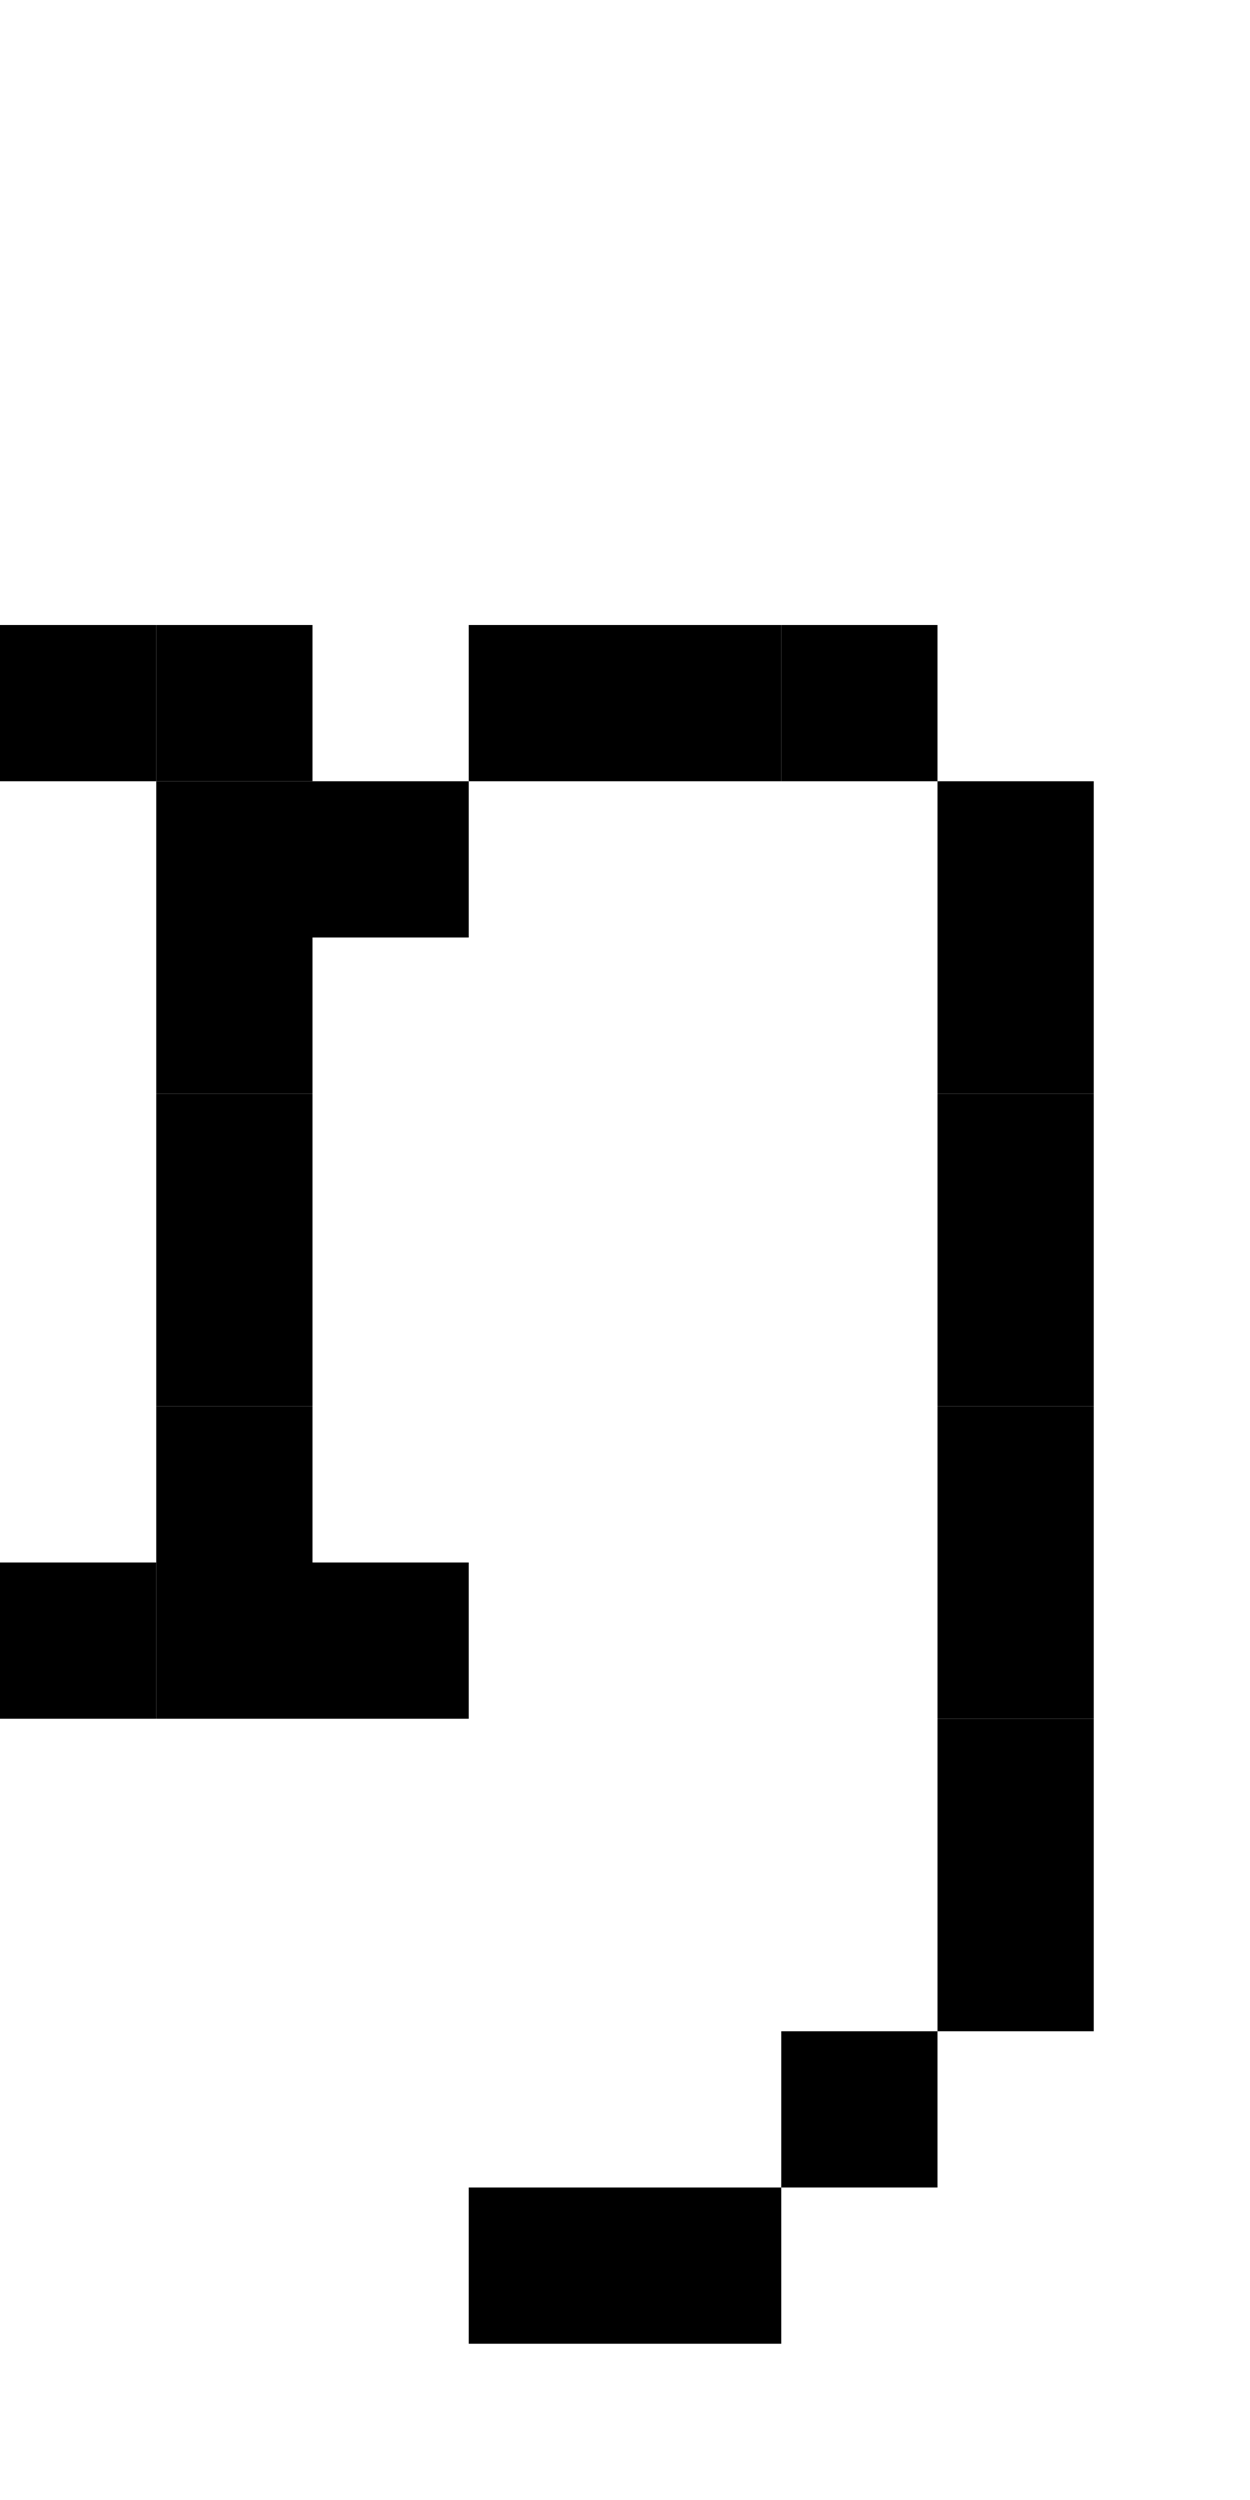 <svg viewBox="0 0 8 16" xmlns="http://www.w3.org/2000/svg">  <rect width="1" height="1" x="0" y="4" />
  <rect width="1" height="1" x="1" y="4" />
  <rect width="1" height="1" x="3" y="4" />
  <rect width="1" height="1" x="4" y="4" />
  <rect width="1" height="1" x="5" y="4" />
  <rect width="1" height="1" x="1" y="5" />
  <rect width="1" height="1" x="2" y="5" />
  <rect width="1" height="1" x="6" y="5" />
  <rect width="1" height="1" x="1" y="6" />
  <rect width="1" height="1" x="6" y="6" />
  <rect width="1" height="1" x="1" y="7" />
  <rect width="1" height="1" x="6" y="7" />
  <rect width="1" height="1" x="1" y="8" />
  <rect width="1" height="1" x="6" y="8" />
  <rect width="1" height="1" x="1" y="9" />
  <rect width="1" height="1" x="6" y="9" />
  <rect width="1" height="1" x="0" y="10" />
  <rect width="1" height="1" x="1" y="10" />
  <rect width="1" height="1" x="2" y="10" />
  <rect width="1" height="1" x="6" y="10" />
  <rect width="1" height="1" x="6" y="11" />
  <rect width="1" height="1" x="6" y="12" />
  <rect width="1" height="1" x="5" y="13" />
  <rect width="1" height="1" x="3" y="14" />
  <rect width="1" height="1" x="4" y="14" />
</svg>